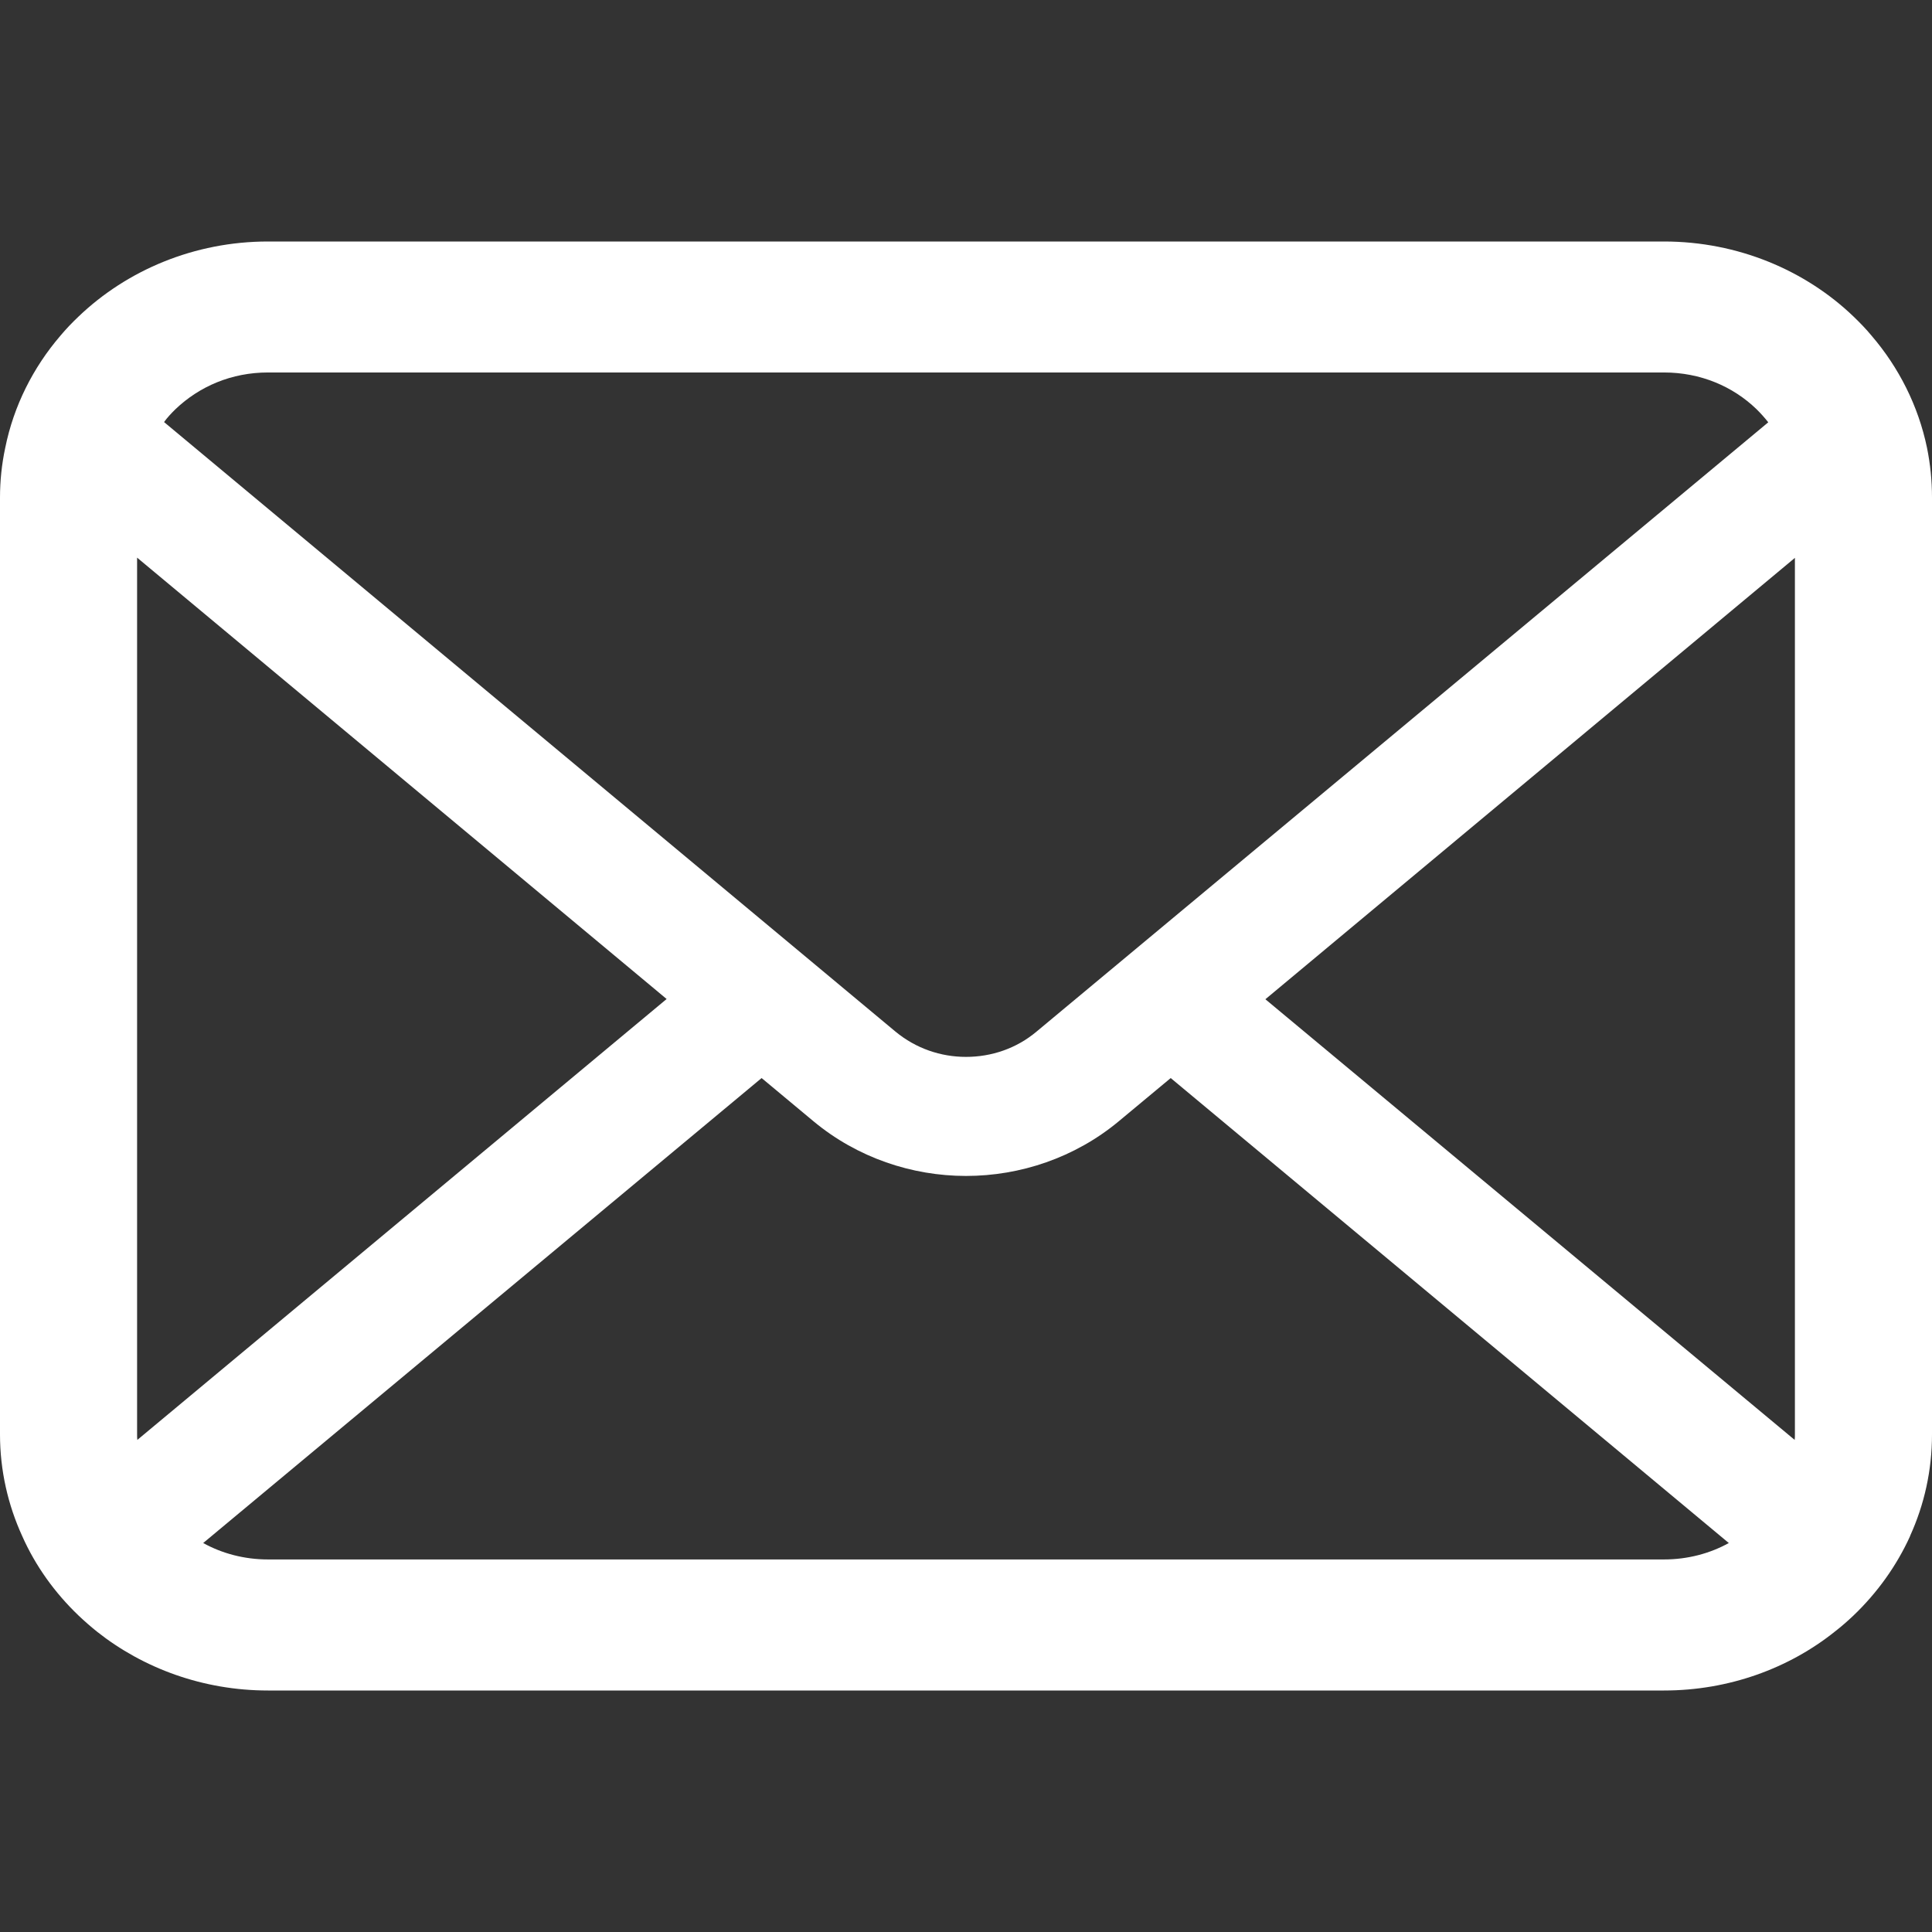 <svg viewBox="0 0 24 24" fill="none" xmlns="http://www.w3.org/2000/svg">
<rect x="0" y="0" width="24" height="24" fill="#333333" stroke="none"/>
<path d="M23.938 5.563C23.83 5.042 23.588 4.565 23.251 4.172C23.18 4.086 23.105 4.009 23.025 3.932C22.427 3.358 21.588 3 20.671 3H3.329C2.412 3 1.576 3.358 0.976 3.932C0.895 4.009 0.821 4.086 0.749 4.172C0.412 4.565 0.17 5.042 0.065 5.563C0.022 5.764 0 5.971 0 6.181V17.819C0 18.266 0.099 18.695 0.276 19.082C0.44 19.452 0.681 19.787 0.975 20.068C1.05 20.139 1.124 20.204 1.205 20.269C1.781 20.725 2.524 21 3.329 21H20.671C21.476 21 22.223 20.725 22.796 20.266C22.876 20.204 22.95 20.139 23.025 20.068C23.319 19.787 23.56 19.452 23.728 19.082V19.079C23.904 18.692 24 18.266 24 17.819V6.181C24 5.971 23.979 5.764 23.938 5.563ZM2.18 5.083C2.478 4.799 2.877 4.627 3.329 4.627H20.671C21.123 4.627 21.526 4.799 21.82 5.083C21.872 5.134 21.922 5.19 21.966 5.246L12.876 12.815C12.626 13.025 12.316 13.129 12 13.129C11.687 13.129 11.378 13.025 11.124 12.815L2.038 5.243C2.078 5.187 2.128 5.134 2.18 5.083ZM1.703 17.819V6.927L8.281 12.41L1.706 17.887C1.703 17.866 1.703 17.843 1.703 17.819ZM20.671 19.372H3.329C3.035 19.372 2.759 19.298 2.524 19.168L9.461 13.392L10.108 13.931C10.65 14.381 11.328 14.608 12 14.608C12.675 14.608 13.353 14.381 13.895 13.931L14.543 13.392L21.476 19.168C21.241 19.298 20.965 19.372 20.671 19.372ZM22.297 17.819C22.297 17.843 22.297 17.866 22.294 17.887L15.719 12.413L22.297 6.93V17.819Z" fill="white"/>
</svg>
